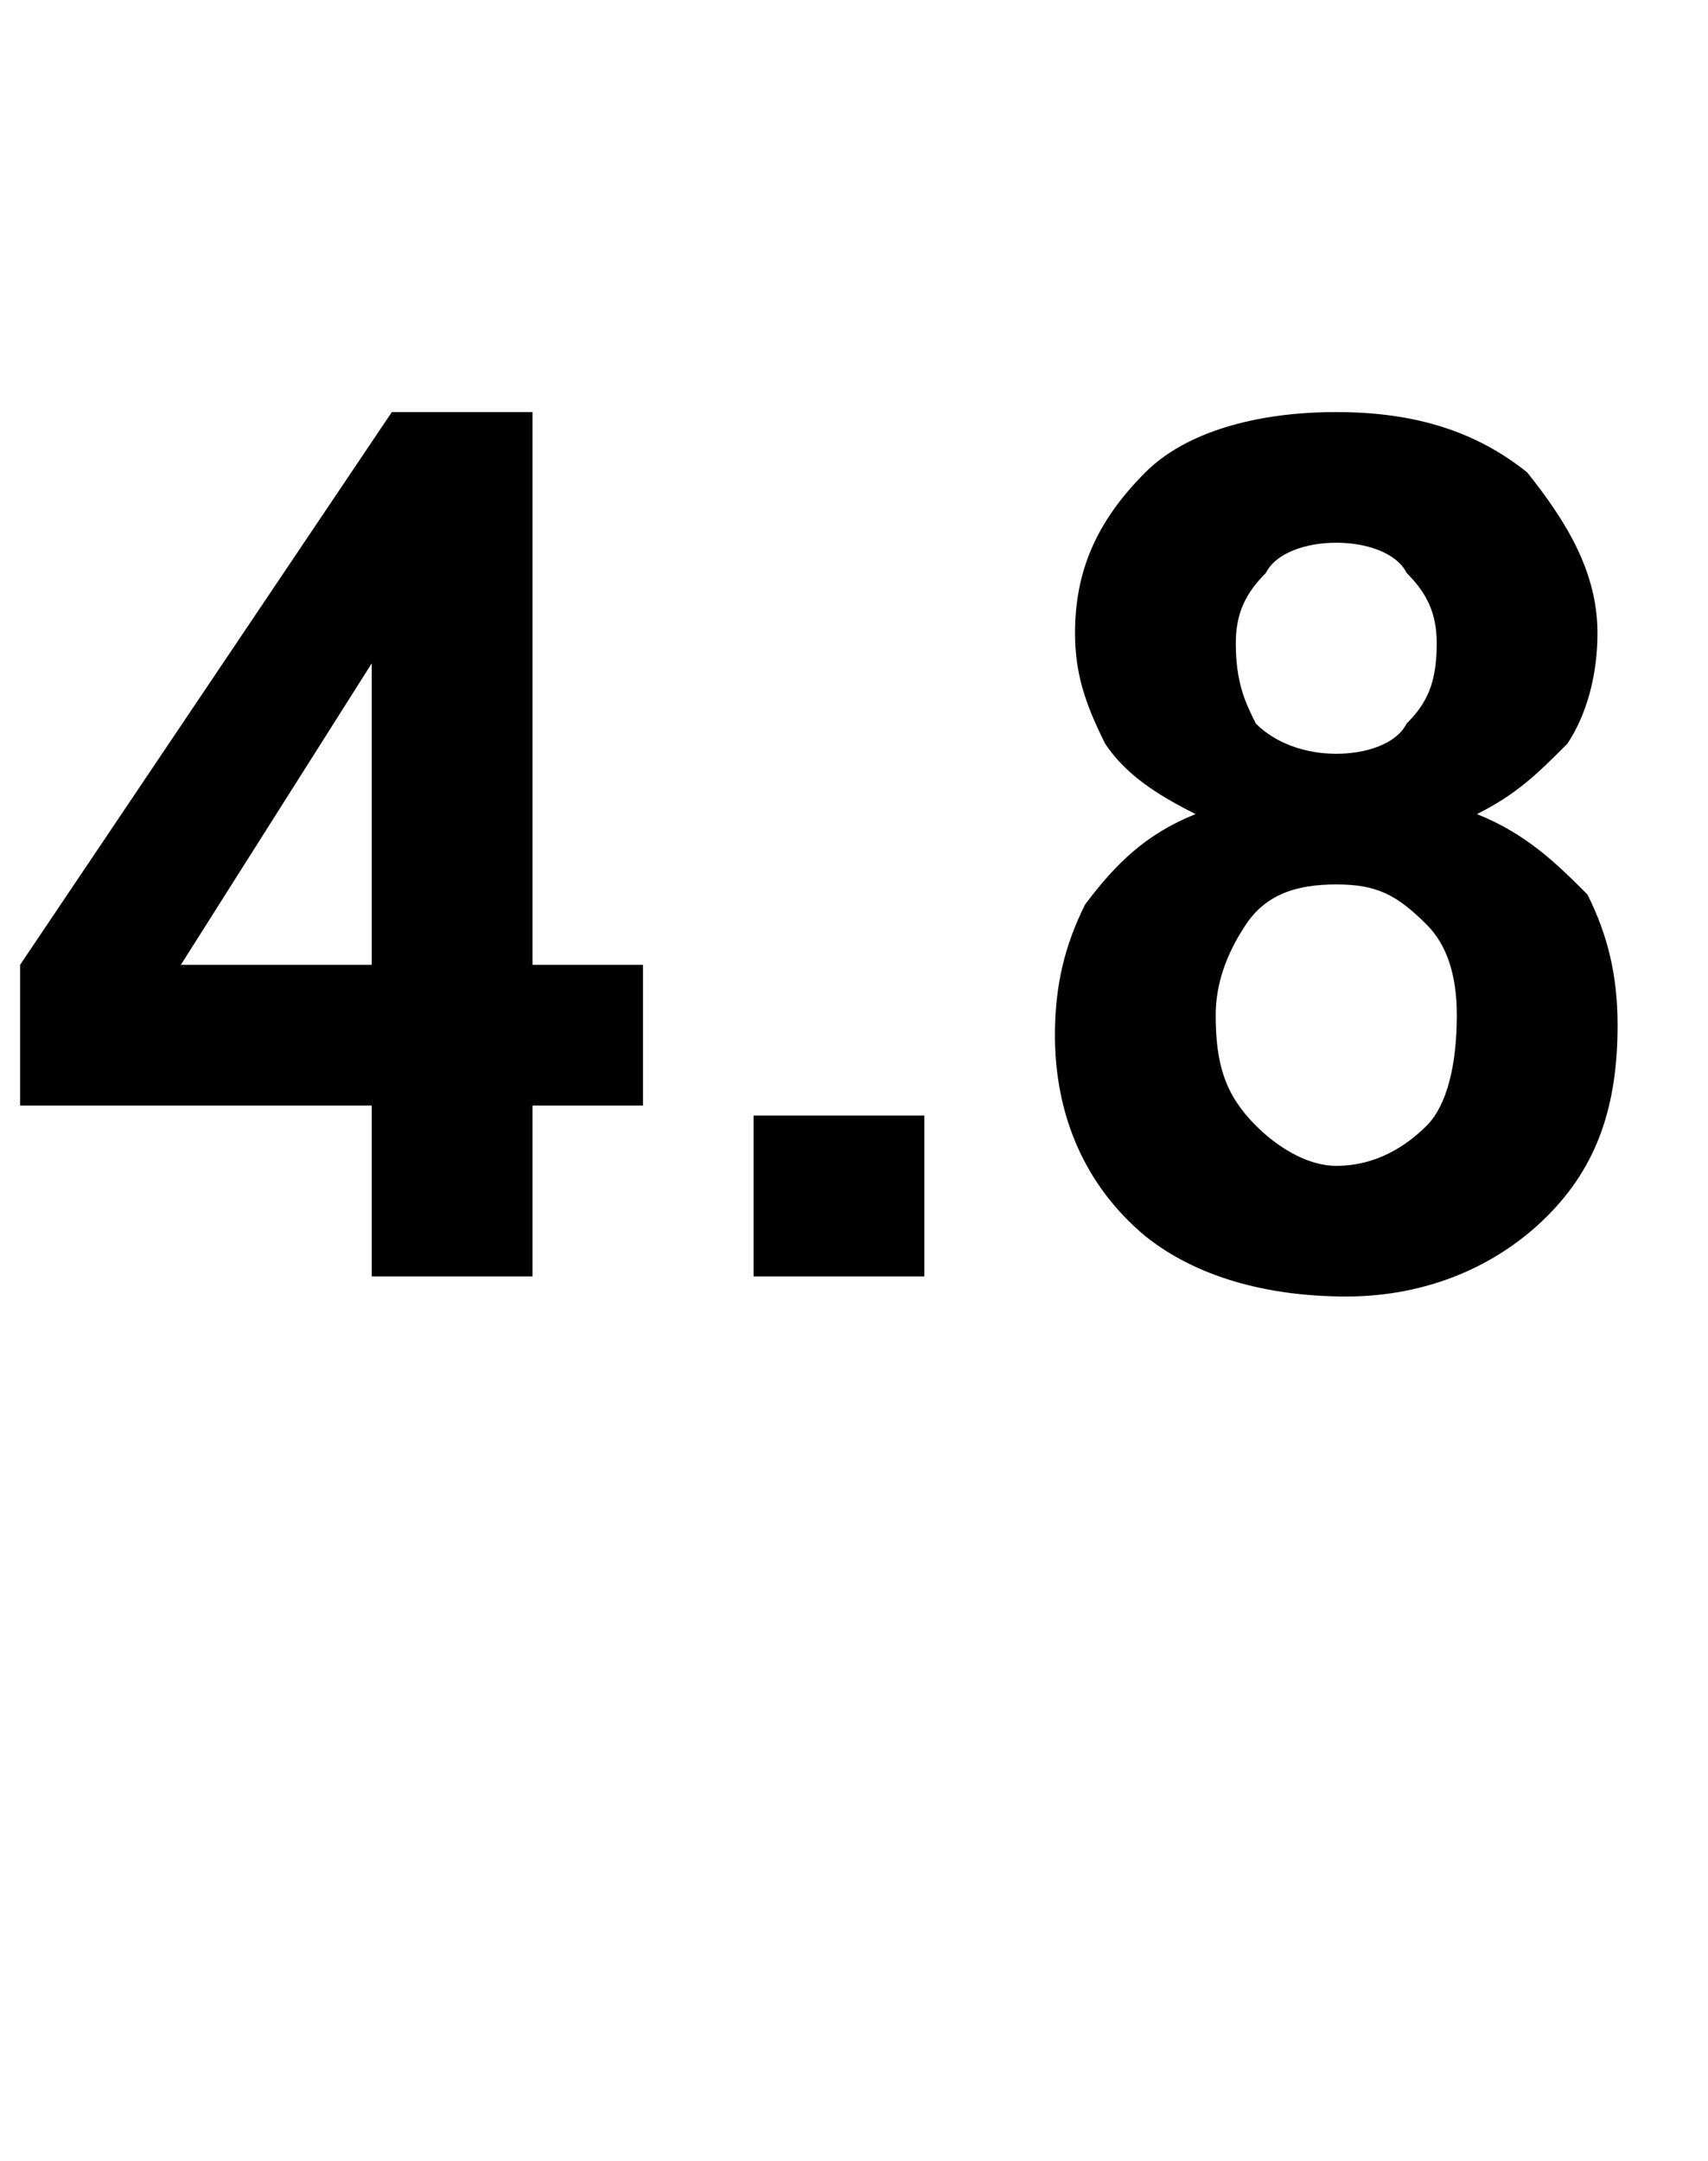 <?xml version="1.0" standalone="no"?><!DOCTYPE svg PUBLIC "-//W3C//DTD SVG 1.1//EN" "http://www.w3.org/Graphics/SVG/1.1/DTD/svg11.dtd"><svg xmlns="http://www.w3.org/2000/svg" version="1.1" width="17px" height="21.5px" viewBox="0 -4 17 21.5" style="top:-4px">  <desc>4.8</desc>  <defs/>  <g id="Polygon48771">    <path d="M 3.7 8.7 L 3.7 7 L 0.2 7 L 0.2 5.6 L 3.9 0.1 L 5.3 0.1 L 5.3 5.6 L 6.4 5.6 L 6.4 7 L 5.3 7 L 5.3 8.7 L 3.7 8.7 Z M 3.7 5.6 L 3.7 2.6 L 1.8 5.6 L 3.7 5.6 Z M 7.5 8.7 L 7.5 7.1 L 9.2 7.1 L 9.2 8.7 L 7.5 8.7 Z M 11.9 4.1 C 11.5 3.9 11.2 3.7 11 3.4 C 10.8 3 10.7 2.7 10.7 2.3 C 10.7 1.7 10.9 1.2 11.4 0.7 C 11.8 0.3 12.5 0.1 13.3 0.1 C 14.1 0.1 14.7 0.3 15.2 0.7 C 15.6 1.2 15.9 1.7 15.9 2.3 C 15.9 2.7 15.8 3.1 15.6 3.4 C 15.3 3.7 15.1 3.9 14.7 4.1 C 15.2 4.3 15.5 4.6 15.8 4.9 C 16 5.3 16.1 5.7 16.1 6.2 C 16.1 7 15.9 7.6 15.4 8.1 C 14.9 8.6 14.2 8.9 13.4 8.9 C 12.6 8.9 11.9 8.7 11.4 8.3 C 10.8 7.8 10.5 7.1 10.5 6.3 C 10.5 5.8 10.6 5.4 10.8 5 C 11.1 4.6 11.4 4.3 11.9 4.1 Z M 12.3 2.4 C 12.3 2.8 12.4 3 12.5 3.2 C 12.7 3.4 13 3.5 13.3 3.5 C 13.6 3.5 13.9 3.4 14 3.2 C 14.2 3 14.3 2.8 14.3 2.4 C 14.3 2.1 14.2 1.9 14 1.7 C 13.9 1.5 13.6 1.4 13.3 1.4 C 13 1.4 12.7 1.5 12.6 1.7 C 12.4 1.9 12.3 2.1 12.3 2.4 Z M 12.1 6.1 C 12.1 6.6 12.2 6.9 12.5 7.2 C 12.7 7.4 13 7.6 13.3 7.6 C 13.7 7.6 14 7.4 14.2 7.2 C 14.4 7 14.5 6.6 14.5 6.1 C 14.5 5.7 14.4 5.4 14.2 5.2 C 13.9 4.9 13.7 4.8 13.3 4.8 C 12.9 4.8 12.6 4.9 12.4 5.2 C 12.2 5.5 12.1 5.8 12.1 6.1 Z " stroke="none" fill="#000"/>  </g></svg>